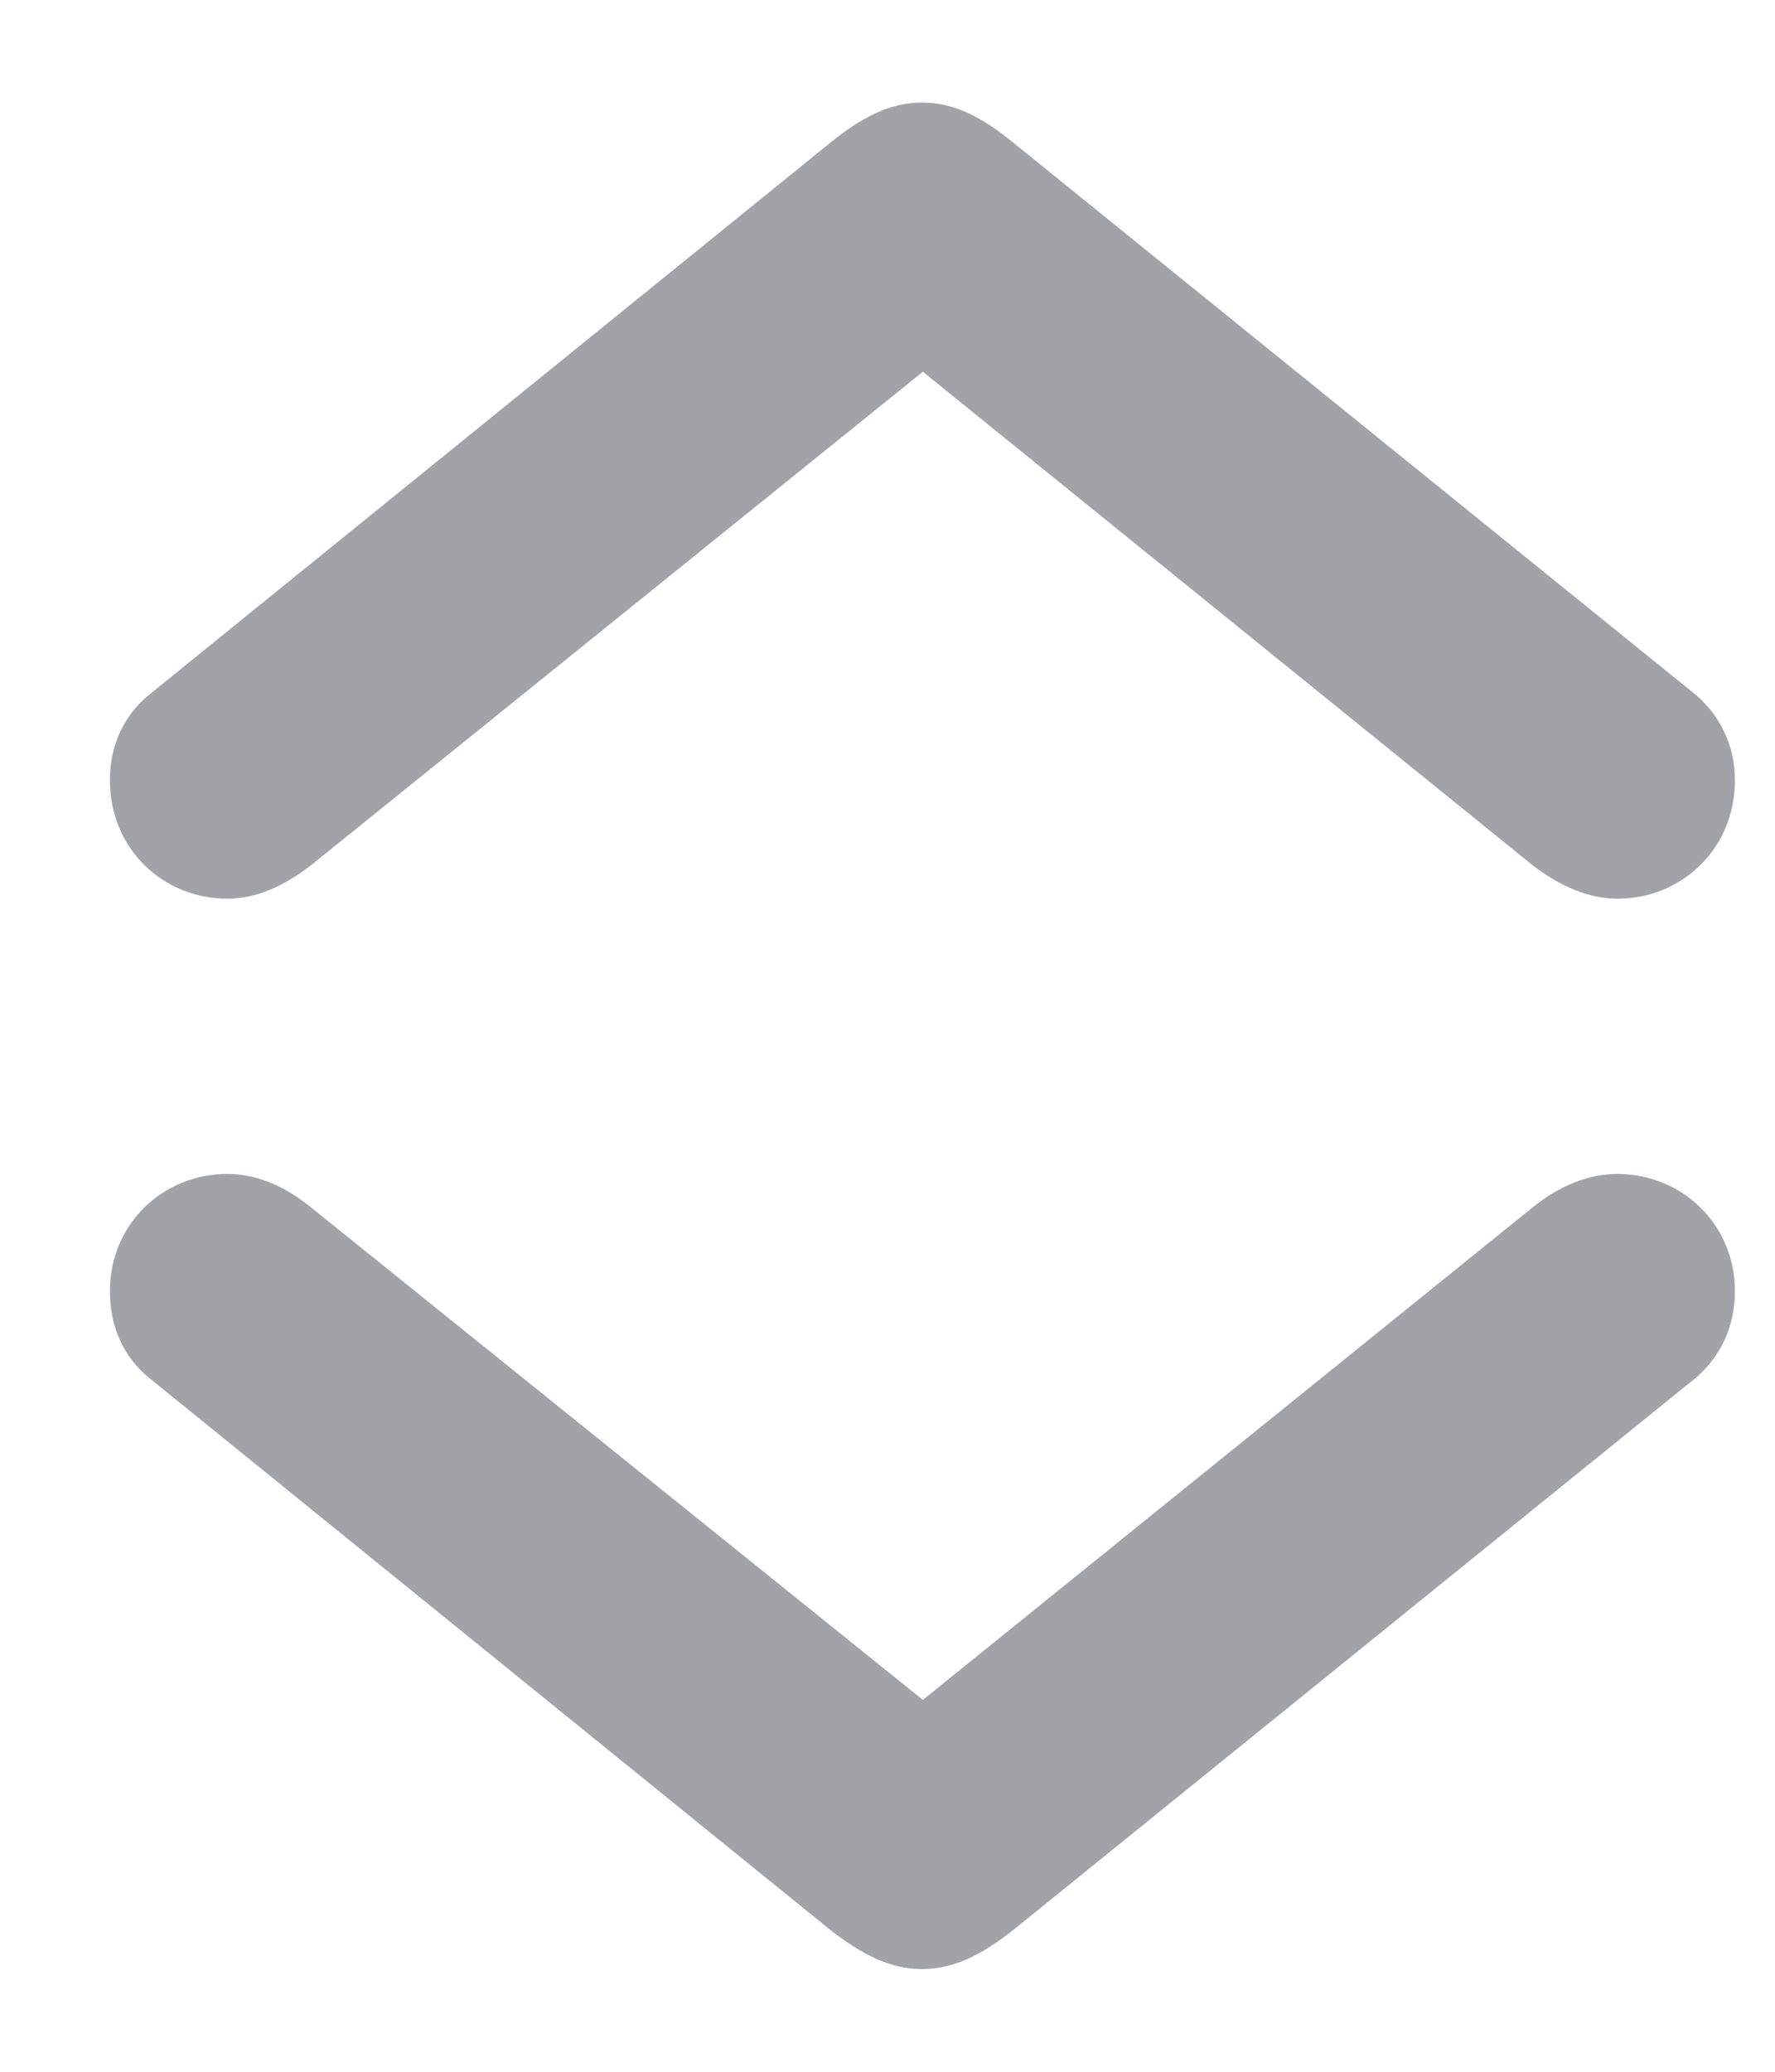 <svg width="12" height="14" viewBox="0 0 12 14" fill="none" xmlns="http://www.w3.org/2000/svg">
<path d="M6.232 0.693C6.021 0.693 5.829 0.789 5.61 0.967L1.003 4.699C0.839 4.836 0.743 5.034 0.743 5.273C0.743 5.738 1.105 6.073 1.536 6.073C1.728 6.073 1.919 5.991 2.11 5.841L6.239 2.512L10.354 5.841C10.546 5.991 10.744 6.073 10.935 6.073C11.366 6.073 11.729 5.738 11.729 5.273C11.729 5.034 11.626 4.836 11.469 4.699L6.854 0.967C6.636 0.789 6.451 0.693 6.232 0.693ZM6.232 13.306C6.451 13.306 6.636 13.21 6.854 13.039L11.469 9.307C11.626 9.17 11.729 8.972 11.729 8.726C11.729 8.268 11.366 7.933 10.935 7.933C10.744 7.933 10.546 8.008 10.354 8.165L6.239 11.487L2.11 8.165C1.919 8.008 1.728 7.933 1.536 7.933C1.105 7.933 0.743 8.268 0.743 8.726C0.743 8.972 0.839 9.17 1.003 9.307L5.61 13.039C5.829 13.21 6.021 13.306 6.232 13.306Z" fill="#A0A4A8"/>
</svg>
